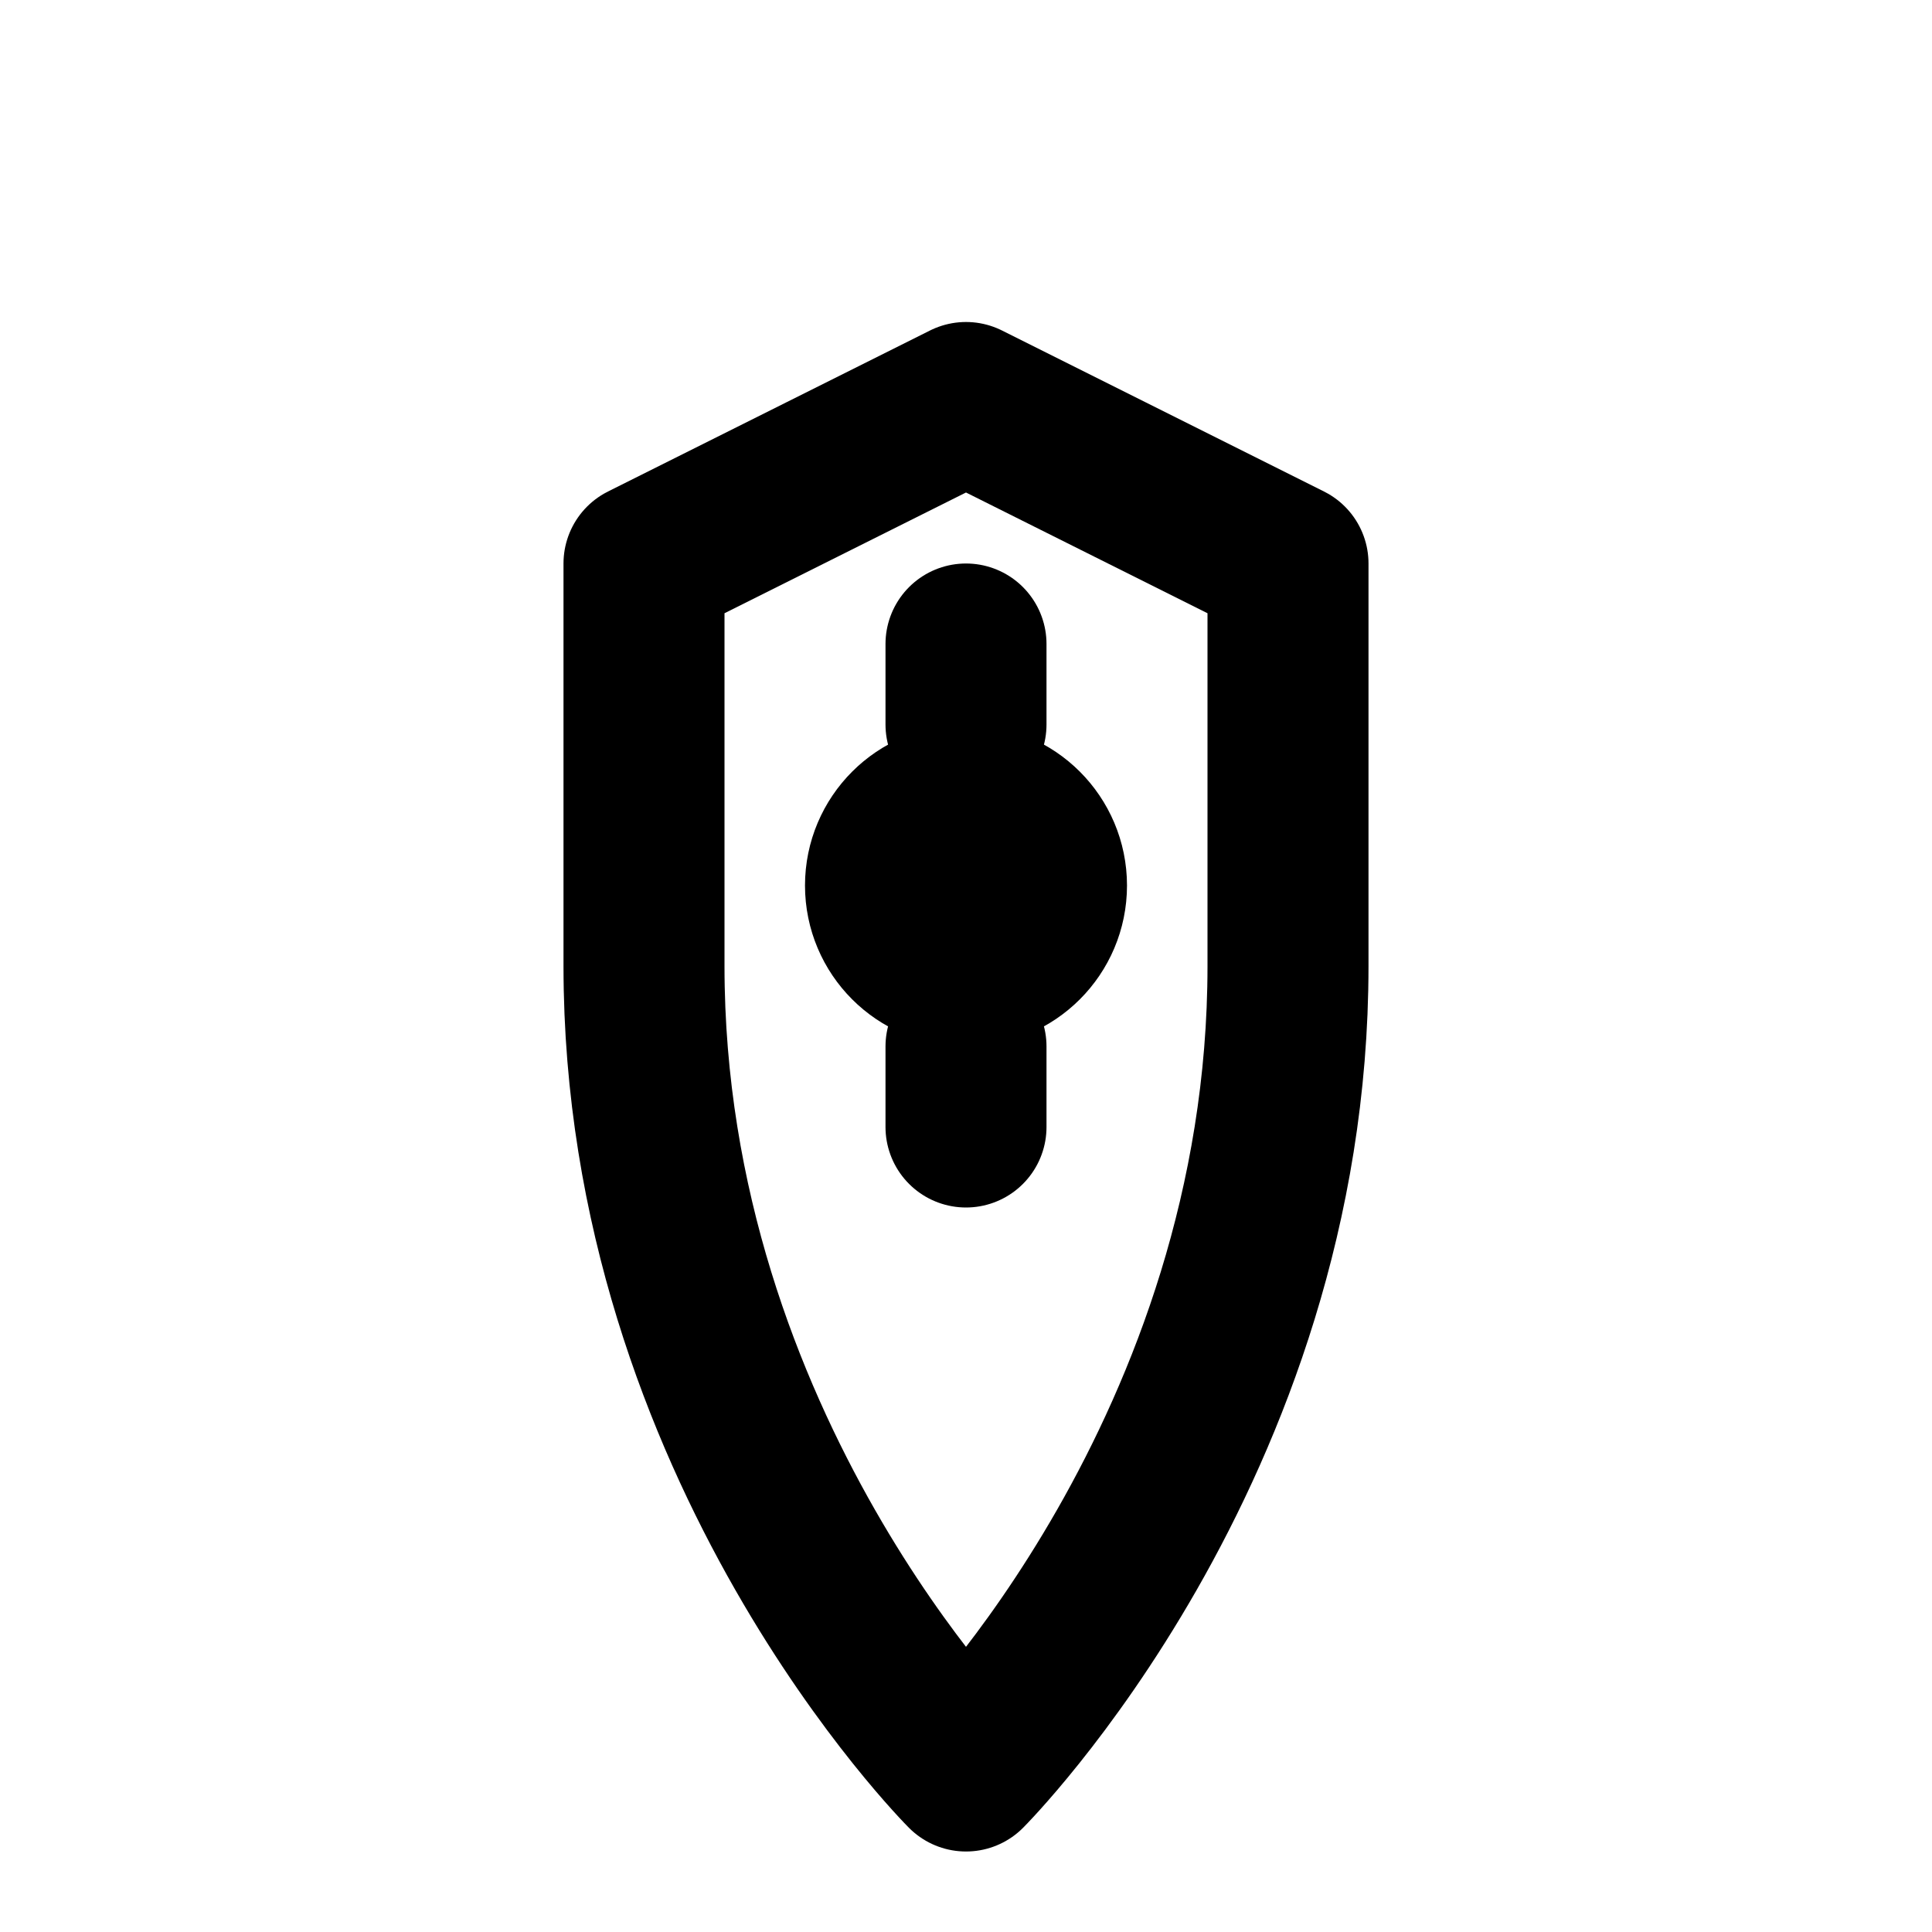 <svg width="24" height="24" viewBox="0 0 24 24" fill="none" xmlns="http://www.w3.org/2000/svg">
  <!-- 风险防范图标 -->
  <path d="M12 22S8 18 8 12V7L12 5L16 7V12C16 18 12 22 12 22Z" stroke="currentColor" stroke-width="2" stroke-linecap="round" stroke-linejoin="round"/>
  <circle cx="12" cy="11" r="1" stroke="currentColor" stroke-width="2" fill="currentColor"/>
  <path d="M12 8V9" stroke="currentColor" stroke-width="2" stroke-linecap="round"/>
  <path d="M12 13V14" stroke="currentColor" stroke-width="2" stroke-linecap="round"/>
</svg>